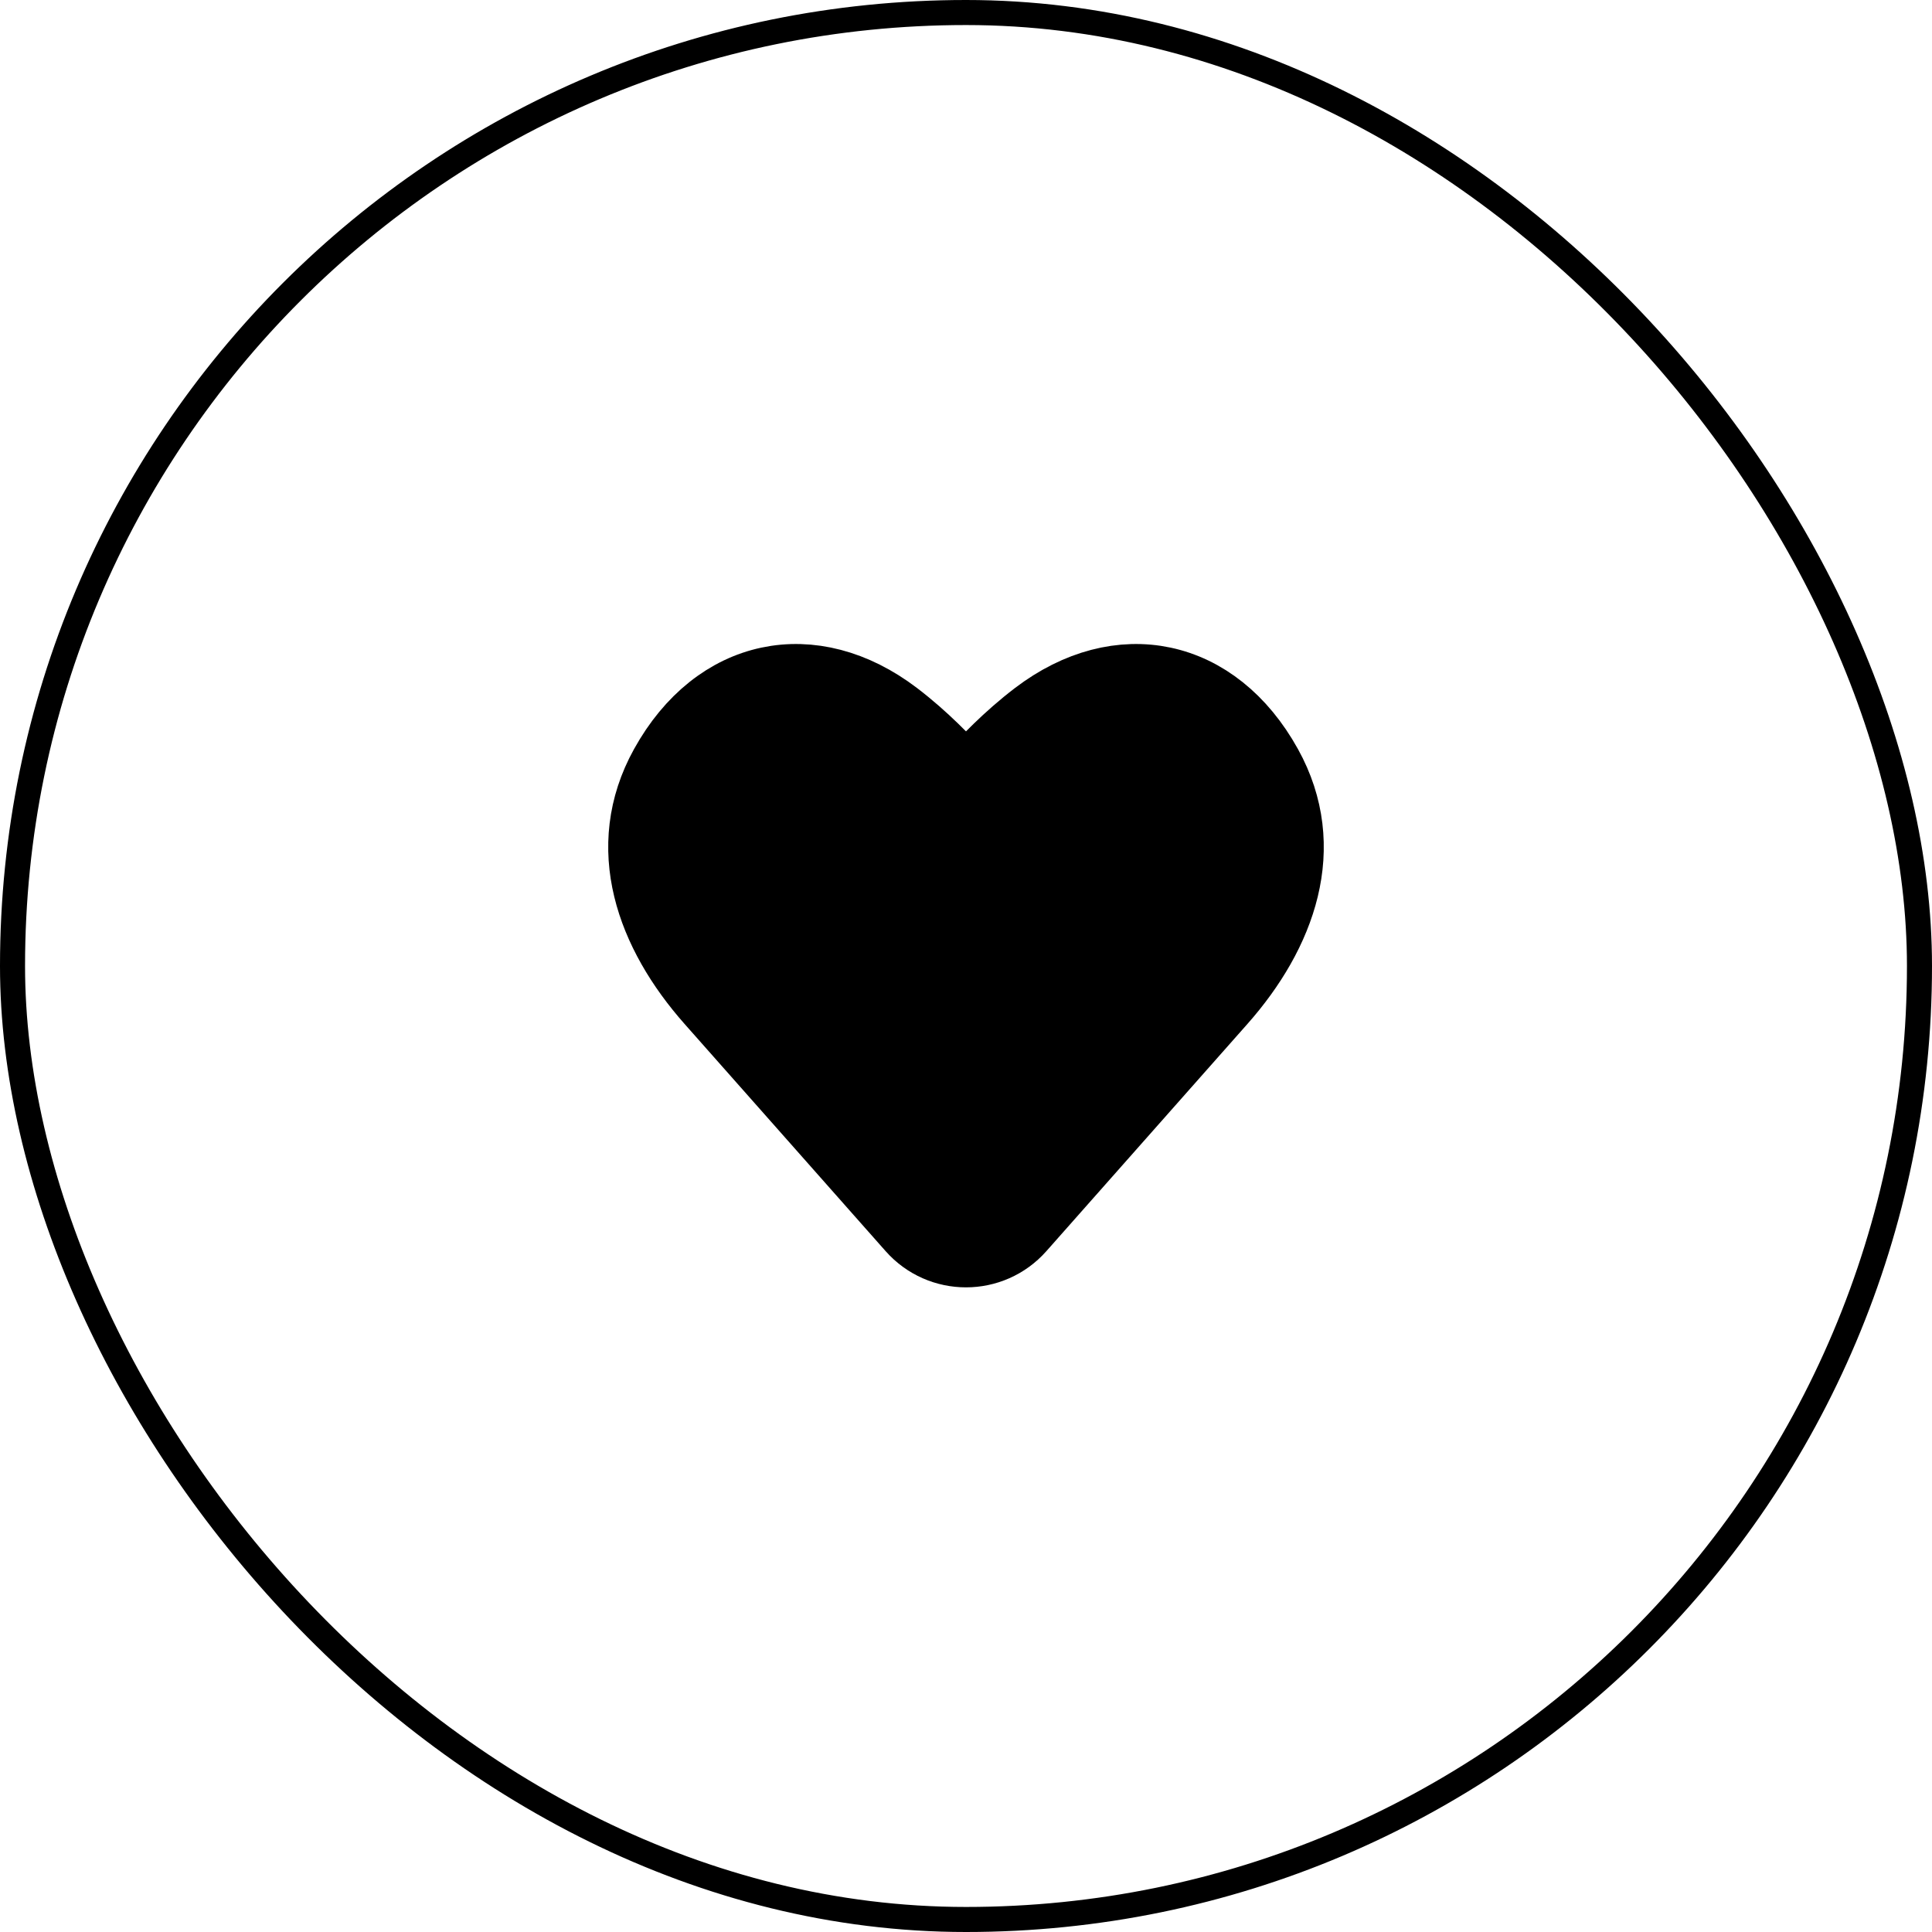 <svg width="54" height="54" viewBox="0 0 54 54" fill="none" xmlns="http://www.w3.org/2000/svg">
    <rect x="0.35" y="0.35" fill="none" width="53.3" height="53.3" rx="26.65" stroke="black" stroke-width="0.7"/>
    <path d="M19.882 27.956L25.502 34.307C26.298 35.207 27.702 35.207 28.498 34.307L34.118 27.956C35.791 26.065 36.66 23.687 35.403 21.42C33.95 18.8 31.29 18.265 28.977 20.024C28.182 20.629 27.529 21.319 27.211 21.678C27.1 21.802 26.9 21.802 26.789 21.678C26.471 21.319 25.818 20.629 25.023 20.024C22.71 18.265 20.049 18.8 18.597 21.42C17.34 23.687 18.209 26.065 19.882 27.956Z" fill="current" stroke="current" stroke-width="2" stroke-linejoin="round"/>
</svg>
